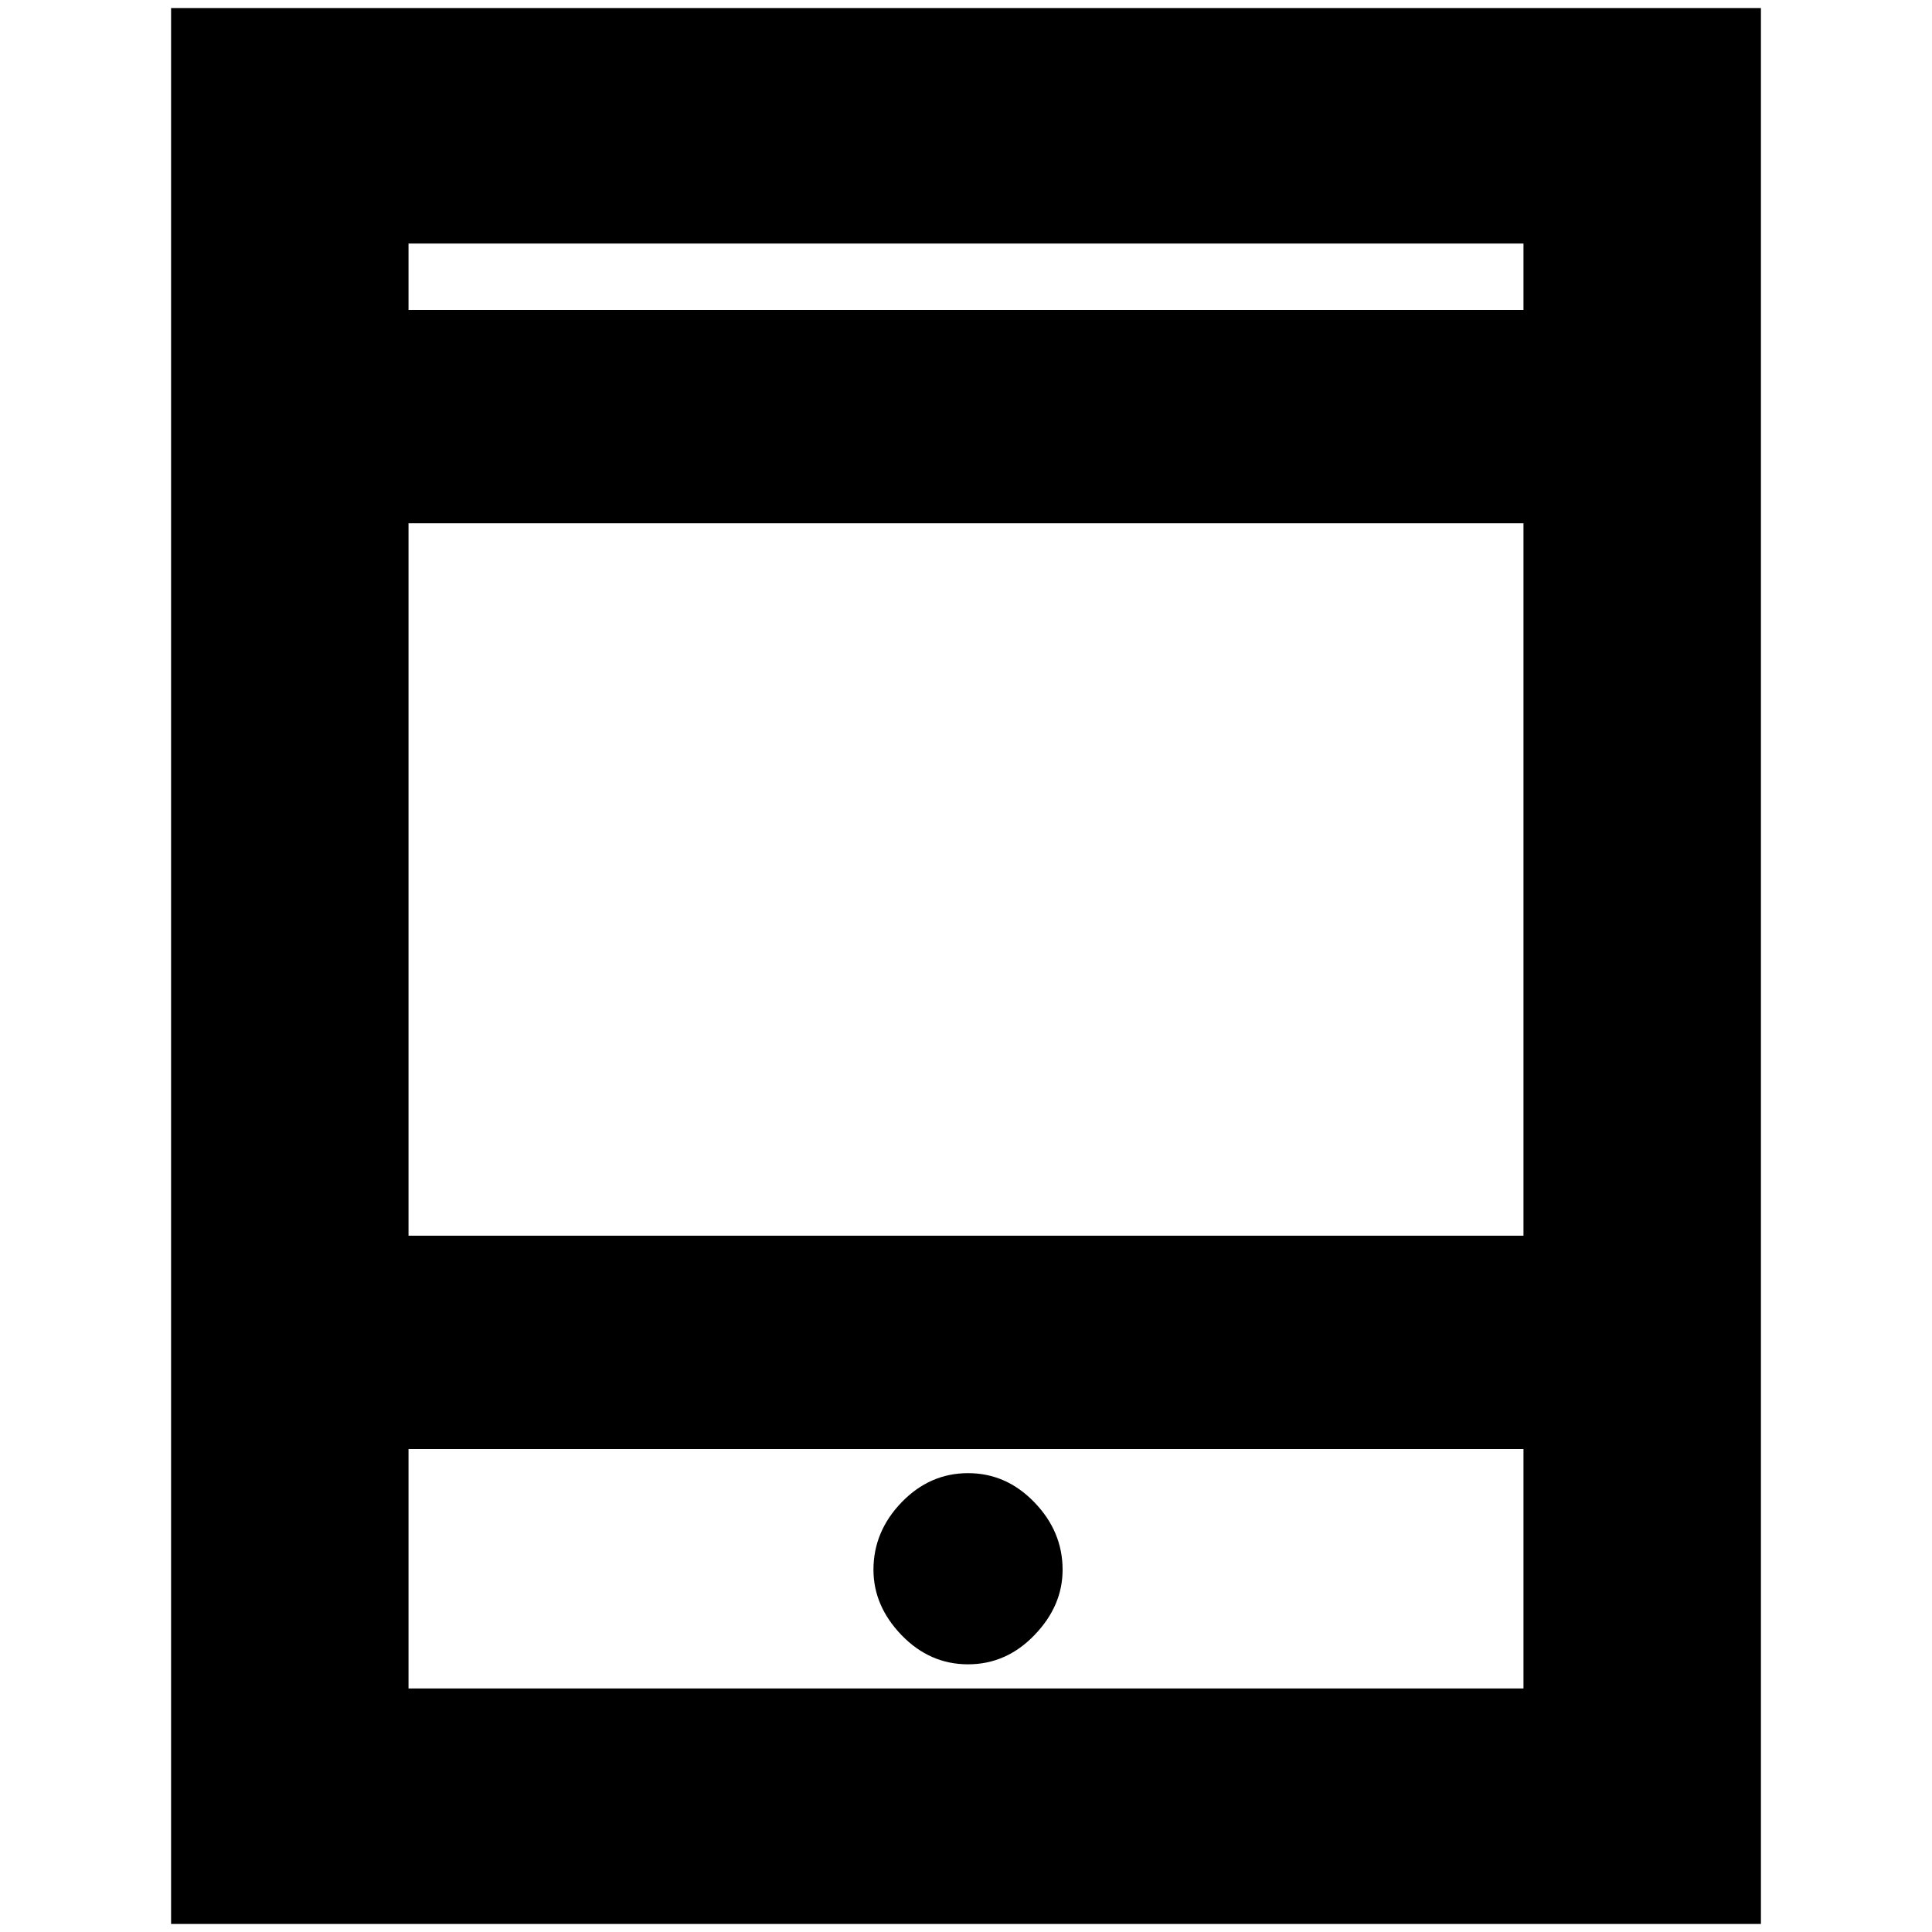 <svg xmlns="http://www.w3.org/2000/svg" height="20" width="20"><path d="M1.771 19.917V.083h16.458v19.834Zm2.458-7.125h11.542V5.417H4.229Zm0 4.687h11.542V15H4.229Zm0-14.271h11.542v-.687H4.229Zm5.792 14.021q.396 0 .687-.302.292-.302.292-.677 0-.396-.292-.698-.291-.302-.687-.302-.396 0-.688.302-.291.302-.291.698 0 .375.291.677.292.302.688.302ZM4.229 3.208v-.687.687Zm0 14.271V15v2.479Z"/></svg>